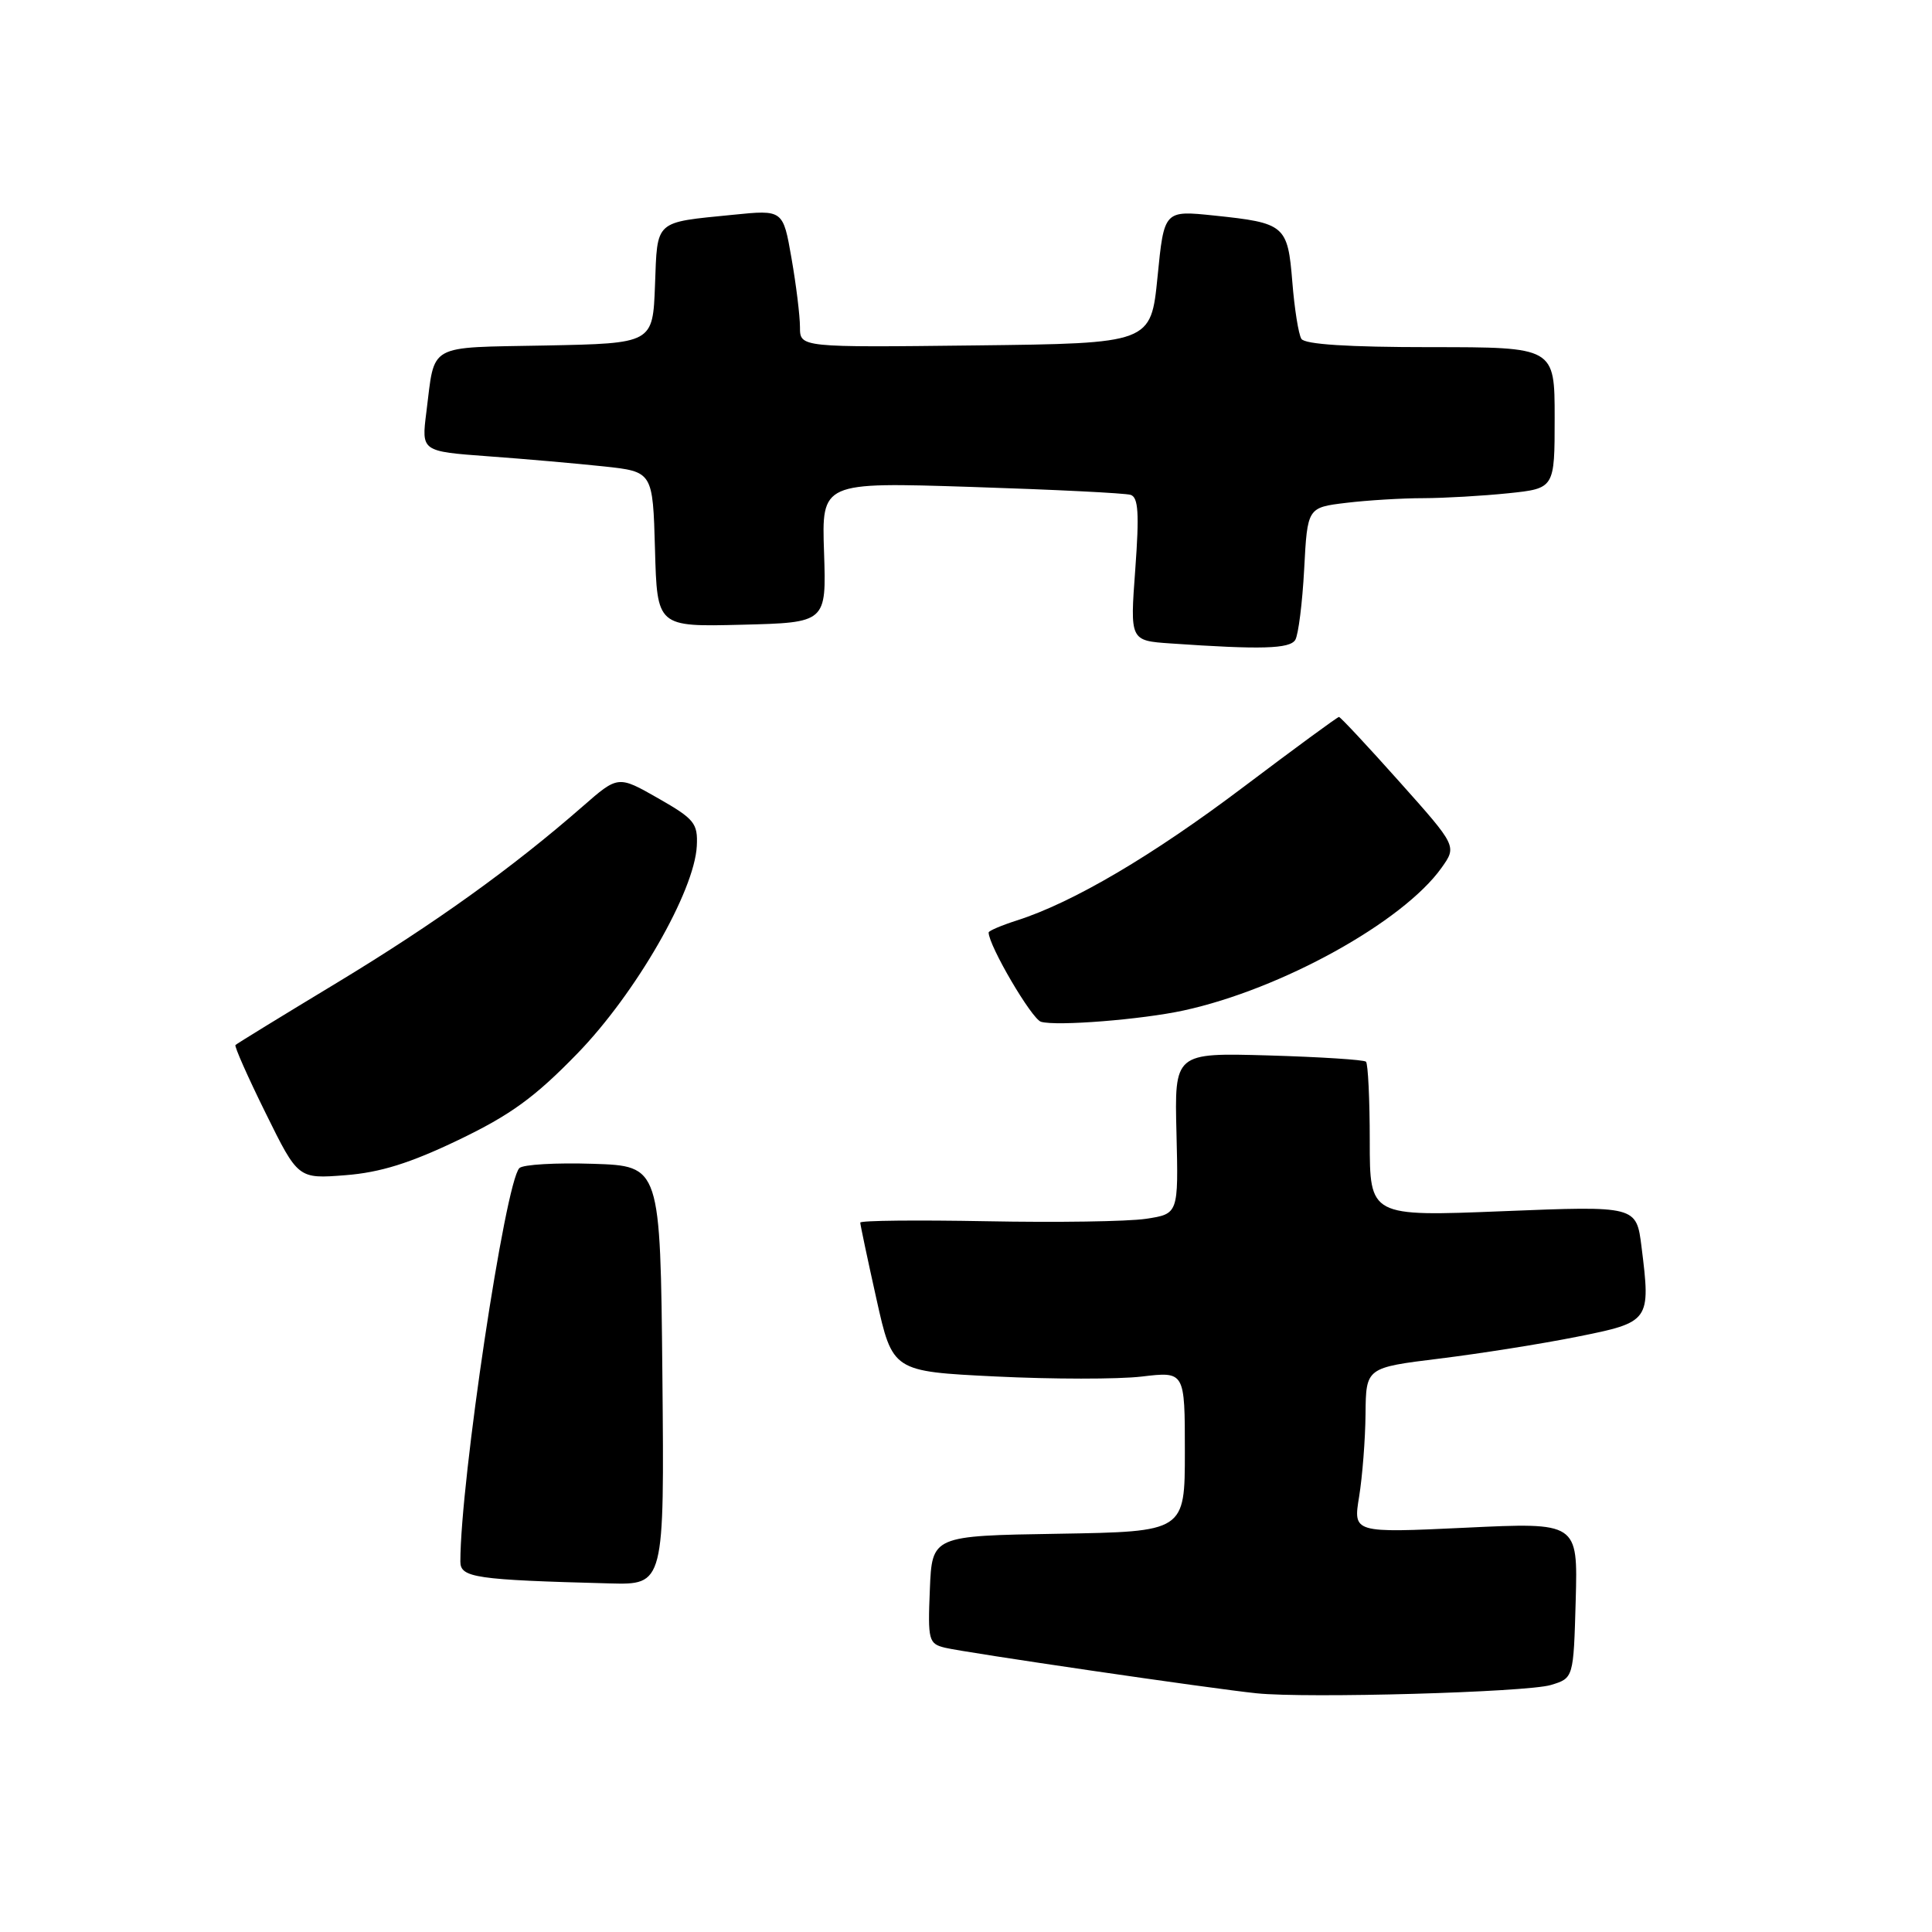 <?xml version="1.0" encoding="UTF-8" standalone="no"?>
<!DOCTYPE svg PUBLIC "-//W3C//DTD SVG 1.1//EN" "http://www.w3.org/Graphics/SVG/1.1/DTD/svg11.dtd" >
<svg xmlns="http://www.w3.org/2000/svg" xmlns:xlink="http://www.w3.org/1999/xlink" version="1.1" viewBox="0 0 256 256">
 <g >
 <path fill="currentColor"
d=" M 205.50 223.27 C 208.50 222.36 208.50 222.36 208.79 212.04 C 209.07 201.72 209.07 201.72 194.18 202.43 C 179.30 203.13 179.30 203.13 180.09 198.32 C 180.52 195.67 180.91 190.74 180.94 187.36 C 181.00 181.22 181.00 181.22 190.75 180.02 C 196.11 179.36 204.32 178.06 209.00 177.12 C 218.65 175.19 218.74 175.07 217.51 165.21 C 216.83 159.78 216.83 159.78 199.16 160.49 C 181.50 161.20 181.50 161.20 181.50 151.18 C 181.50 145.67 181.27 140.95 181.00 140.68 C 180.72 140.42 174.90 140.05 168.06 139.85 C 155.62 139.50 155.62 139.50 155.89 150.18 C 156.15 160.85 156.15 160.85 151.83 161.50 C 149.45 161.86 139.96 162.00 130.75 161.82 C 121.54 161.65 114.00 161.72 113.99 162.00 C 113.99 162.28 114.95 166.82 116.13 172.11 C 118.27 181.72 118.27 181.72 131.92 182.39 C 139.43 182.76 148.15 182.77 151.29 182.40 C 157.00 181.72 157.00 181.72 157.00 192.34 C 157.00 202.95 157.00 202.95 140.25 203.23 C 123.50 203.50 123.50 203.50 123.21 210.63 C 122.93 217.35 123.05 217.80 125.21 218.33 C 127.82 218.97 160.45 223.75 166.50 224.37 C 173.16 225.06 202.29 224.24 205.50 223.27 Z  M 87.77 182.25 C 87.50 154.50 87.50 154.50 78.59 154.21 C 73.69 154.05 69.30 154.30 68.82 154.78 C 66.94 156.66 61.00 196.25 61.00 206.92 C 61.00 209.05 62.96 209.34 80.77 209.81 C 88.03 210.00 88.03 210.00 87.77 182.25 Z  M 60.73 151.06 C 67.65 147.74 70.86 145.41 76.51 139.59 C 84.24 131.63 92.02 118.11 92.33 112.10 C 92.48 109.09 92.02 108.52 87.20 105.77 C 81.90 102.75 81.90 102.75 77.20 106.86 C 67.91 114.98 57.63 122.36 44.68 130.20 C 37.43 134.58 31.36 138.30 31.20 138.47 C 31.03 138.63 32.83 142.69 35.20 147.49 C 39.50 156.21 39.50 156.21 45.77 155.72 C 50.39 155.36 54.35 154.12 60.73 151.06 Z  M 156.85 133.89 C 169.79 131.08 185.90 122.16 191.01 114.99 C 193.05 112.12 193.05 112.12 185.41 103.56 C 181.21 98.85 177.61 95.00 177.42 95.00 C 177.22 95.00 171.54 99.17 164.78 104.27 C 152.73 113.37 142.19 119.58 134.75 121.96 C 132.69 122.62 131.00 123.34 131.00 123.56 C 131.00 125.29 136.71 135.03 137.94 135.39 C 139.97 136.00 151.30 135.10 156.85 133.89 Z  M 171.63 84.79 C 172.04 84.12 172.57 79.90 172.81 75.41 C 173.24 67.25 173.24 67.25 178.37 66.63 C 181.19 66.29 185.80 66.01 188.60 66.01 C 191.41 66.00 196.47 65.71 199.85 65.36 C 206.00 64.72 206.00 64.72 206.00 55.36 C 206.00 46.00 206.00 46.00 189.56 46.00 C 178.64 46.00 172.89 45.63 172.44 44.90 C 172.06 44.29 171.52 40.90 171.24 37.36 C 170.63 29.84 170.27 29.54 160.88 28.56 C 154.25 27.87 154.25 27.87 153.38 36.68 C 152.50 45.50 152.50 45.50 129.25 45.77 C 106.00 46.04 106.00 46.04 106.00 43.35 C 106.00 41.87 105.50 37.77 104.88 34.23 C 103.76 27.79 103.76 27.79 97.13 28.46 C 86.63 29.51 87.12 29.07 86.79 37.80 C 86.50 45.50 86.50 45.50 72.31 45.78 C 56.40 46.09 57.67 45.38 56.49 54.65 C 55.84 59.81 55.84 59.81 64.67 60.46 C 69.53 60.81 76.42 61.42 80.00 61.80 C 86.50 62.50 86.50 62.50 86.79 72.78 C 87.07 83.06 87.07 83.06 98.29 82.78 C 109.50 82.50 109.50 82.50 109.19 73.19 C 108.87 63.88 108.87 63.88 128.69 64.52 C 139.58 64.87 149.09 65.34 149.81 65.57 C 150.84 65.89 150.97 68.04 150.43 75.44 C 149.73 84.89 149.73 84.89 155.12 85.26 C 167.09 86.09 170.90 85.98 171.63 84.79 Z "/>
</g>
</svg>